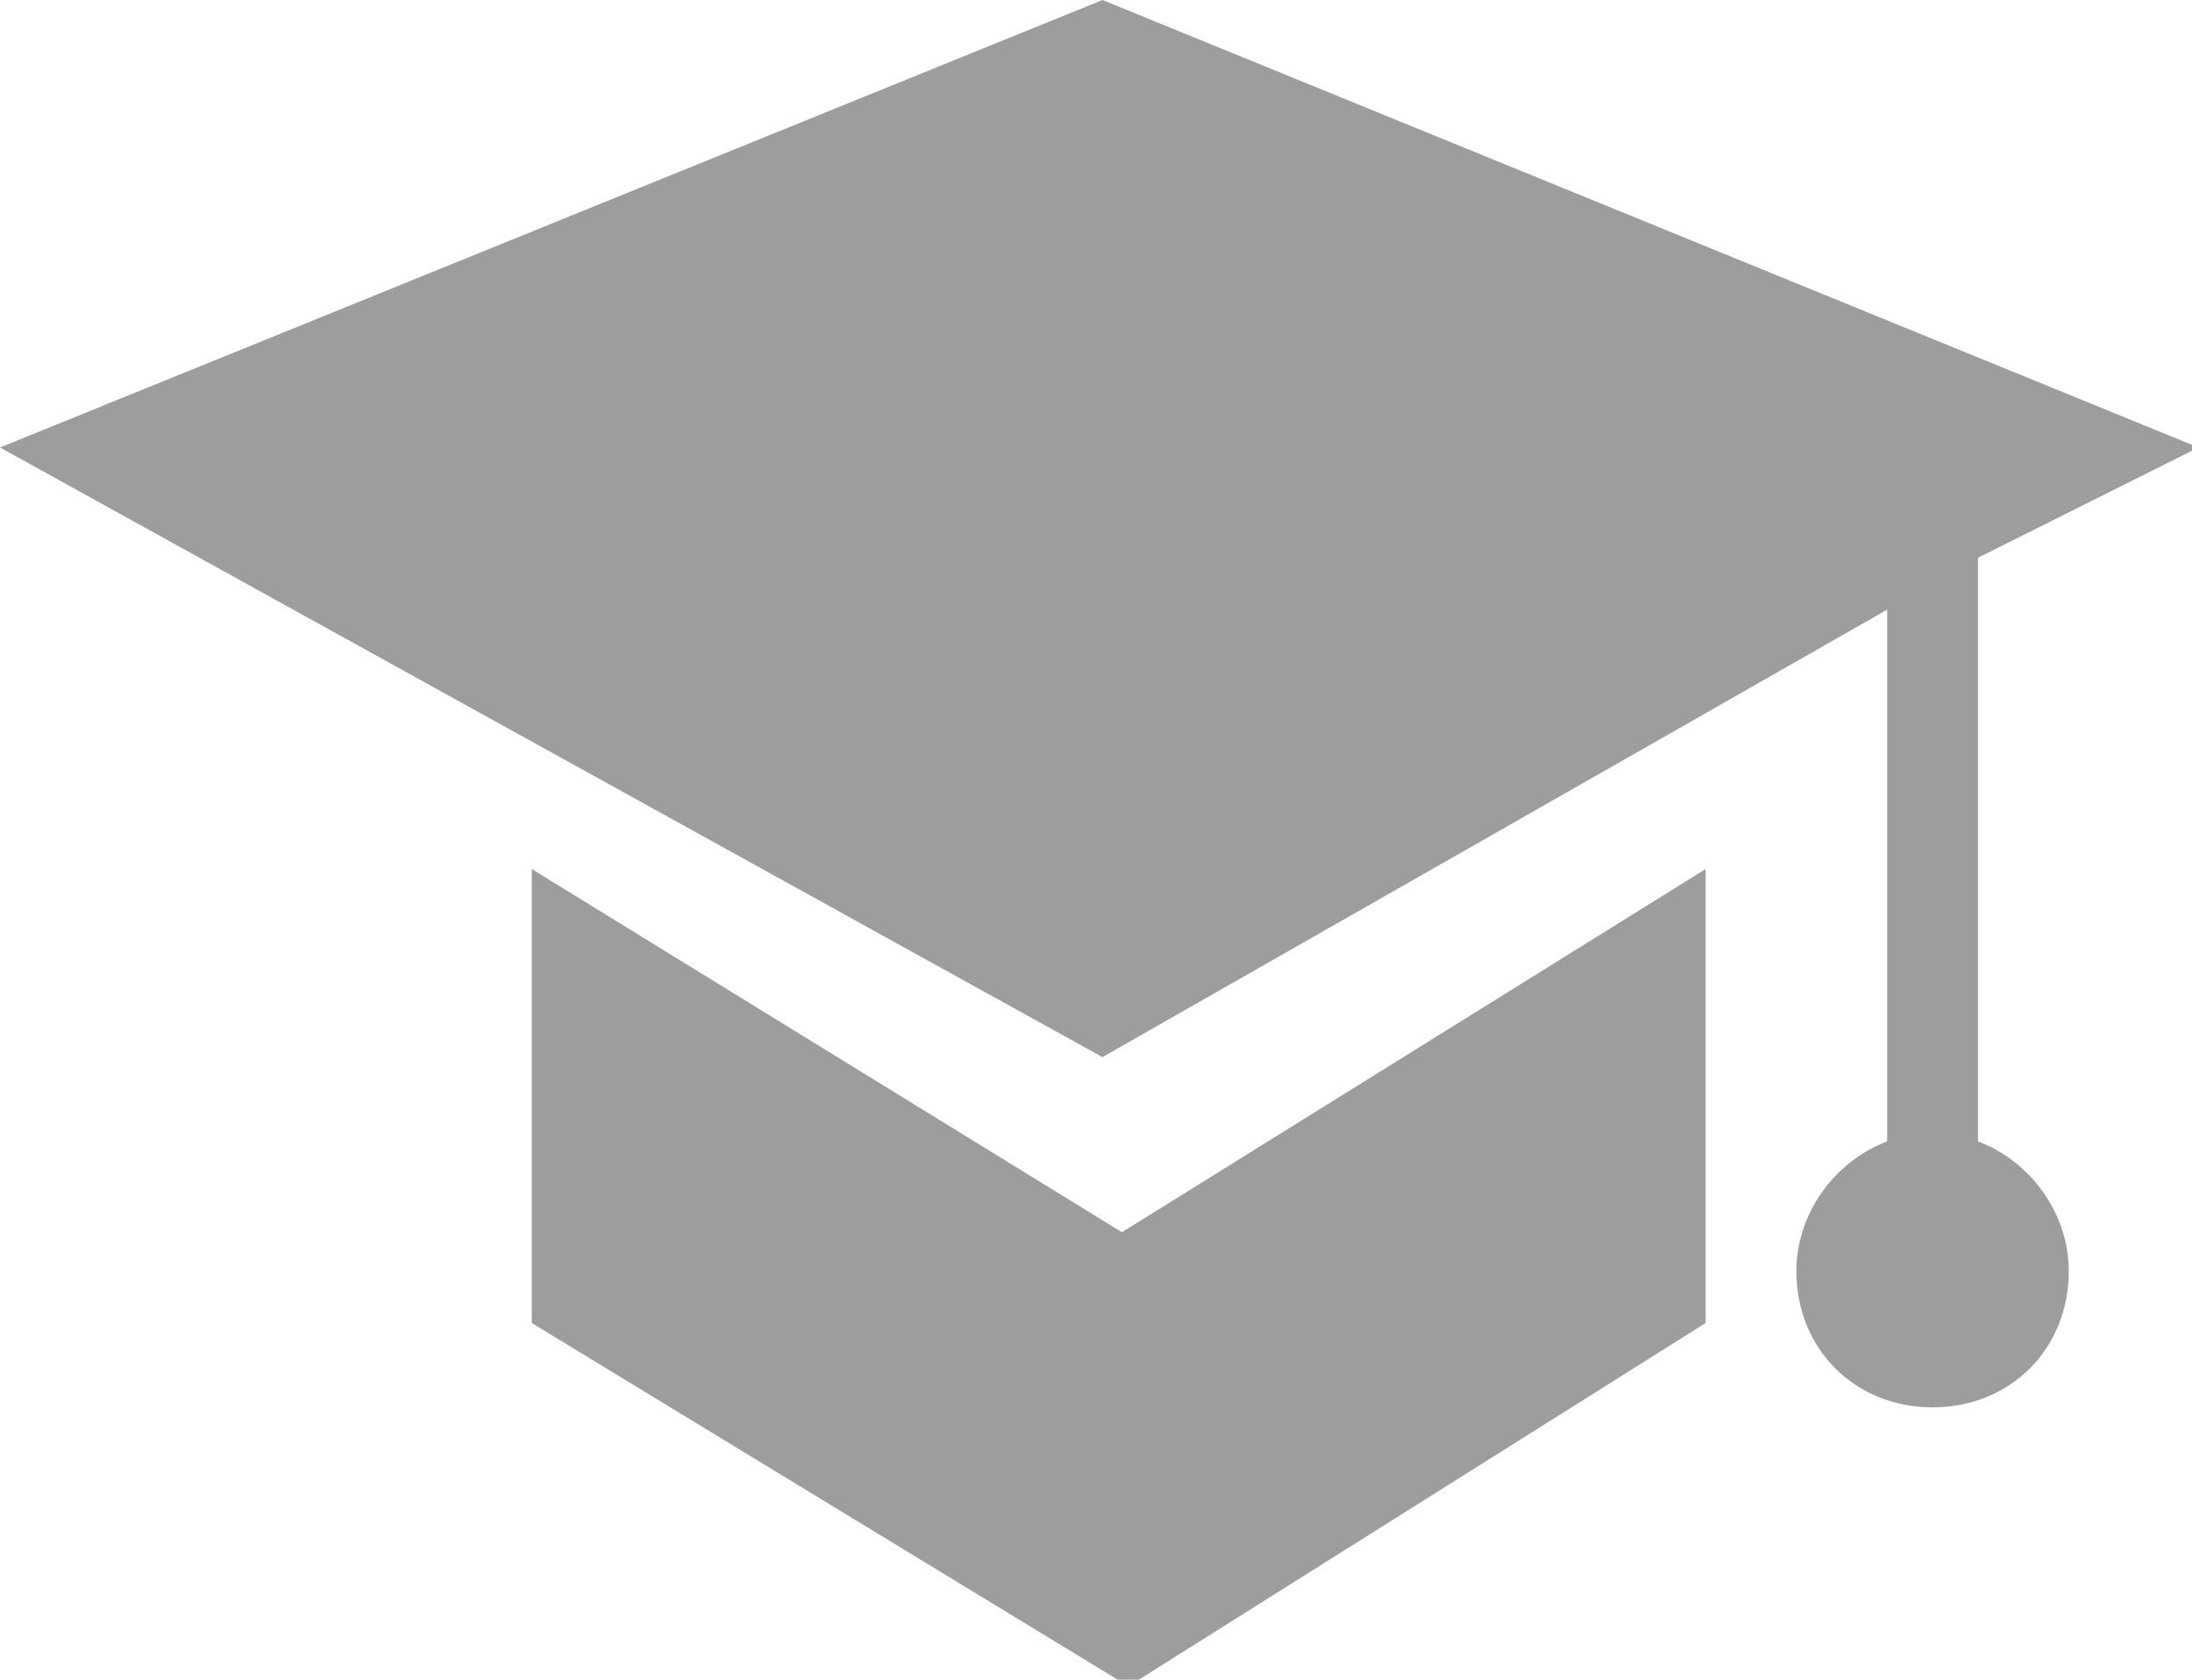 <?xml version="1.0" encoding="utf-8"?>
<!-- Generator: Adobe Illustrator 24.0.1, SVG Export Plug-In . SVG Version: 6.00 Build 0)  -->
<svg version="1.1" id="Isolation_Mode" xmlns="http://www.w3.org/2000/svg" xmlns:xlink="http://www.w3.org/1999/xlink" x="0px"
	 y="0px" viewBox="0 0 33.8 25.9" style="enable-background:new 0 0 33.8 25.9;" xml:space="preserve">
<style type="text/css">
	.st0{fill-rule:evenodd;clip-rule:evenodd;fill:#9D9D9C;}
</style>
<path class="st0" d="M26.3,13.4l-9,5.6l-9.1-5.6v7l9.2,5.6l8.9-5.6V13.4z M30.5,8.6l3.4-1.7L17,0L0,6.9l17,9.4l12.1-6.9v8.2
	c-0.8,0.3-1.4,1.1-1.4,2c0,1.2,0.9,2.1,2.1,2.1c1.2,0,2.1-0.9,2.1-2.1c0-0.9-0.6-1.7-1.4-2V8.6z"/>
</svg>
